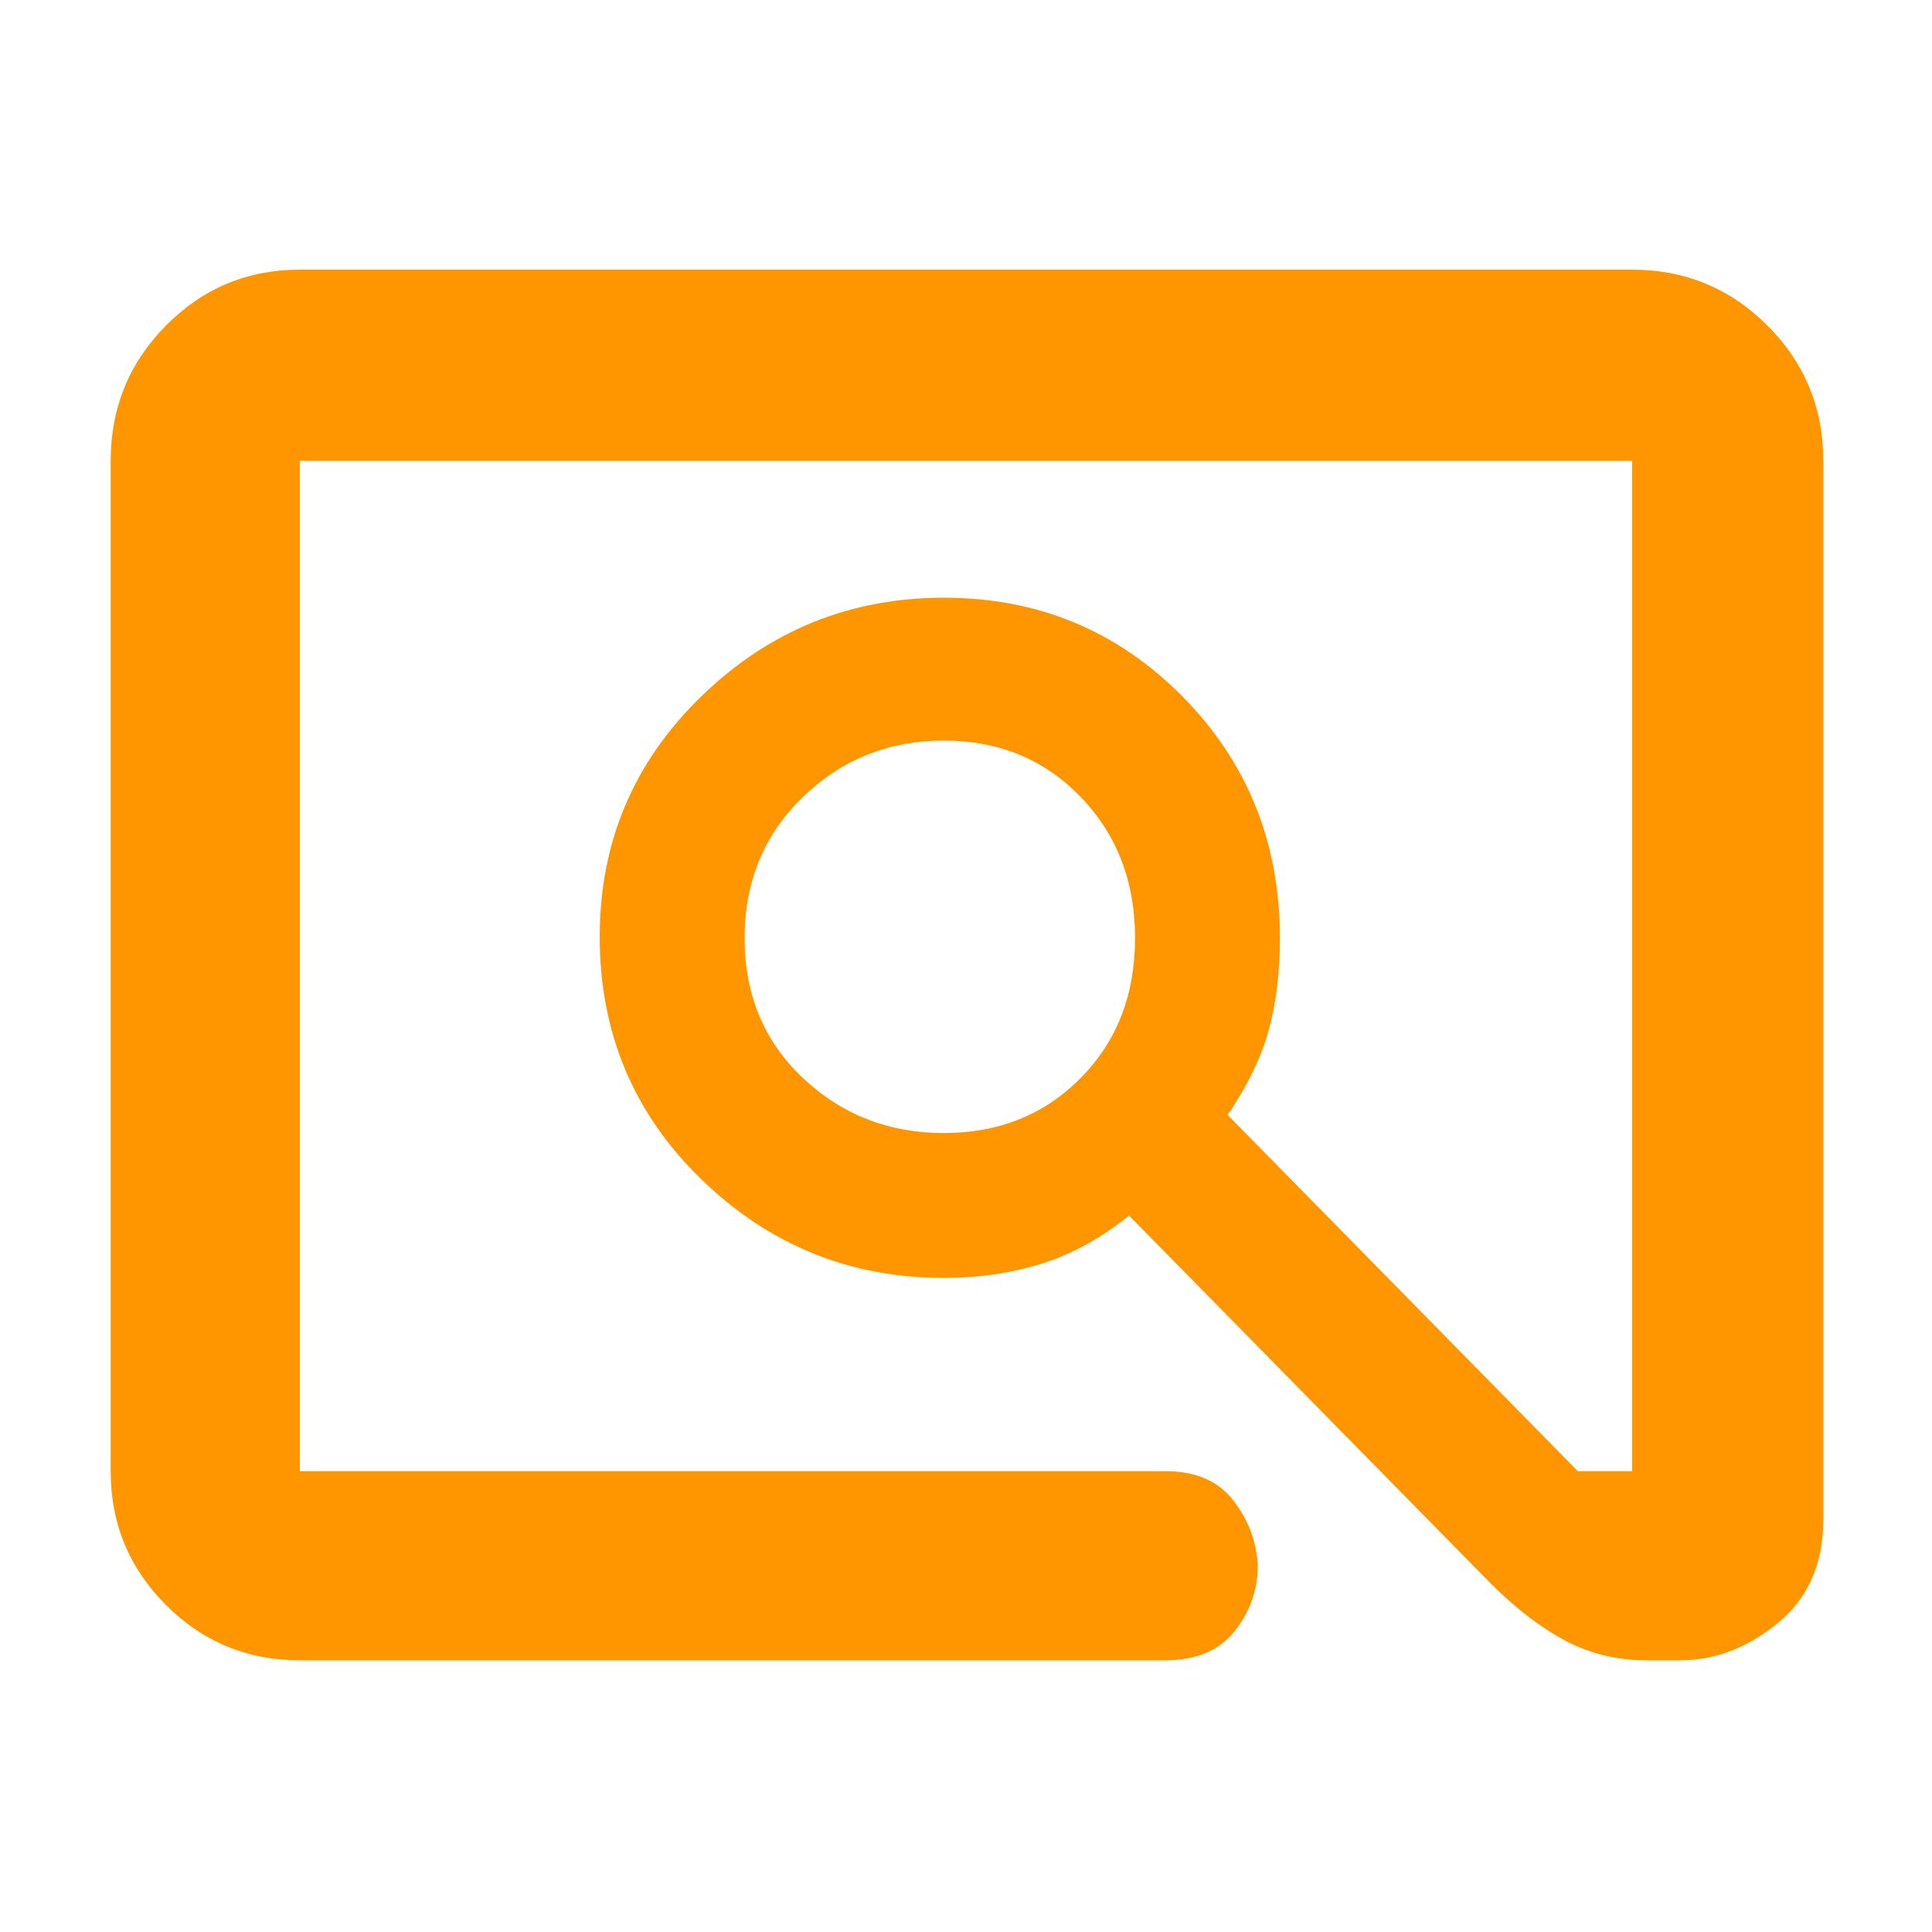 <svg xmlns="http://www.w3.org/2000/svg" height="48" viewBox="0 -960 960 960" width="48"><path fill="rgb(255, 150, 0)" d="M149-135q-39.05 0-66.53-27.48Q55-189.95 55-229v-502q0-39.46 27.47-67.23Q109.95-826 149-826h662q39.46 0 67.23 27.77Q906-770.46 906-731v526q0 33-22.62 51.5T835-135h-17q-23 0-42.5-11T736-178L561-356q-21 17-43.69 24-22.7 7-48.31 7-70 0-120.5-49T298-494.5q0-70.5 50.5-119.5T469-663q70 0 118.5 49T636-493.74q0 24.94-5.5 45.34Q625-428 610-406l174 177h27v-502H149v502h430q22.5 0 33.75 14.44Q624-200.11 625-182.18q0 18.18-11.5 32.68T579-135H149Zm319.97-262q40.97 0 68-27.32Q564-451.65 564-493.82 564-536 536.97-564q-27.03-28-68-28T399-564q-29 28-29 70.18 0 42.17 29 69.5Q428-397 468.97-397ZM149-229v-502 502Z"/></svg>